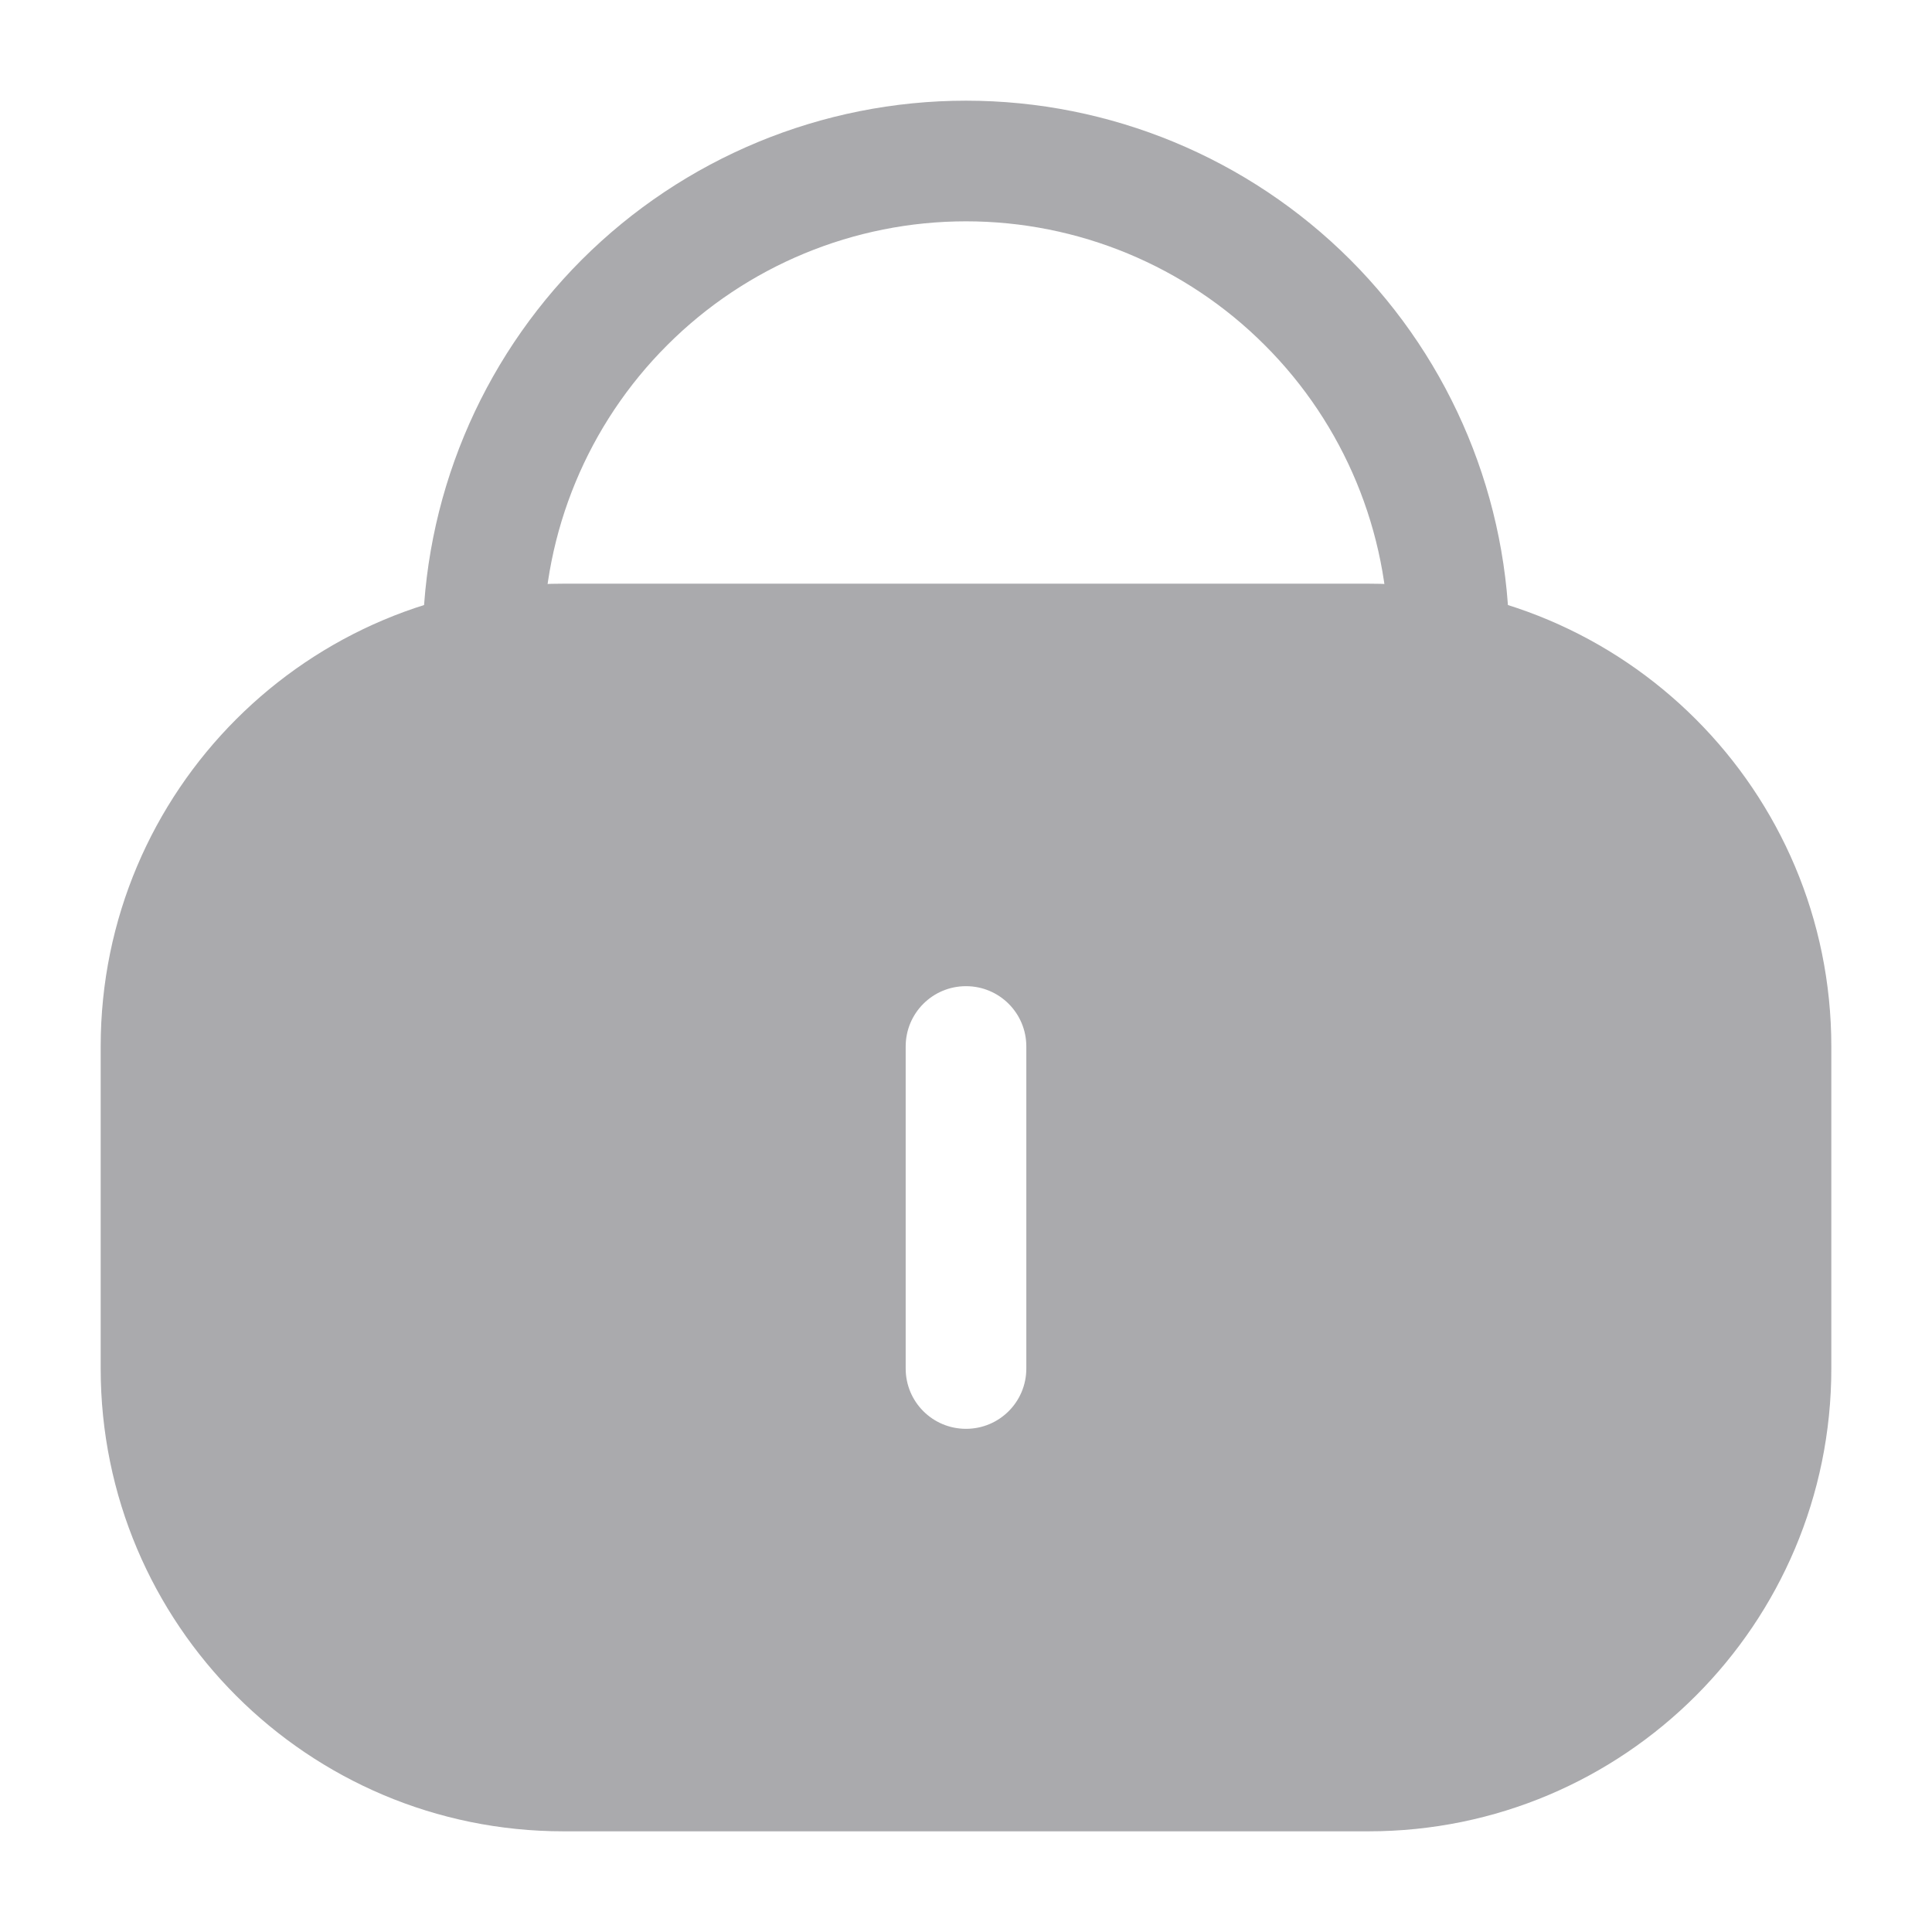 <svg width="18" height="18" viewBox="0 0 18 18" fill="none" xmlns="http://www.w3.org/2000/svg">
<path fill-rule="evenodd" clip-rule="evenodd" d="M5.42 2.42C6.37 1.471 7.657 0.938 9 0.938C10.343 0.938 11.63 1.471 12.58 2.42C13.529 3.37 14.062 4.657 14.062 6C14.062 6.311 13.811 6.562 13.5 6.562C13.189 6.562 12.938 6.311 12.938 6C12.938 4.956 12.523 3.954 11.784 3.216C11.046 2.477 10.044 2.062 9 2.062C7.956 2.062 6.954 2.477 6.216 3.216C5.477 3.954 5.062 4.956 5.062 6C5.062 6.311 4.811 6.562 4.5 6.562C4.189 6.562 3.938 6.311 3.938 6C3.938 4.657 4.471 3.37 5.42 2.42Z" fill="#AAAAAD"/>
<path d="M12.75 5.438C15.132 5.438 17.062 7.368 17.062 9.75V12.75C17.062 15.132 15.132 17.062 12.75 17.062H5.25C2.868 17.062 0.938 15.132 0.938 12.75V9.75C0.938 7.368 2.868 5.438 5.25 5.438H12.75ZM9 9.188C8.689 9.188 8.438 9.439 8.438 9.75V12.75C8.438 13.061 8.689 13.312 9 13.312C9.311 13.312 9.562 13.061 9.562 12.75V9.75C9.562 9.439 9.311 9.188 9 9.188Z" fill="#AAAAAD"/>
</svg>
